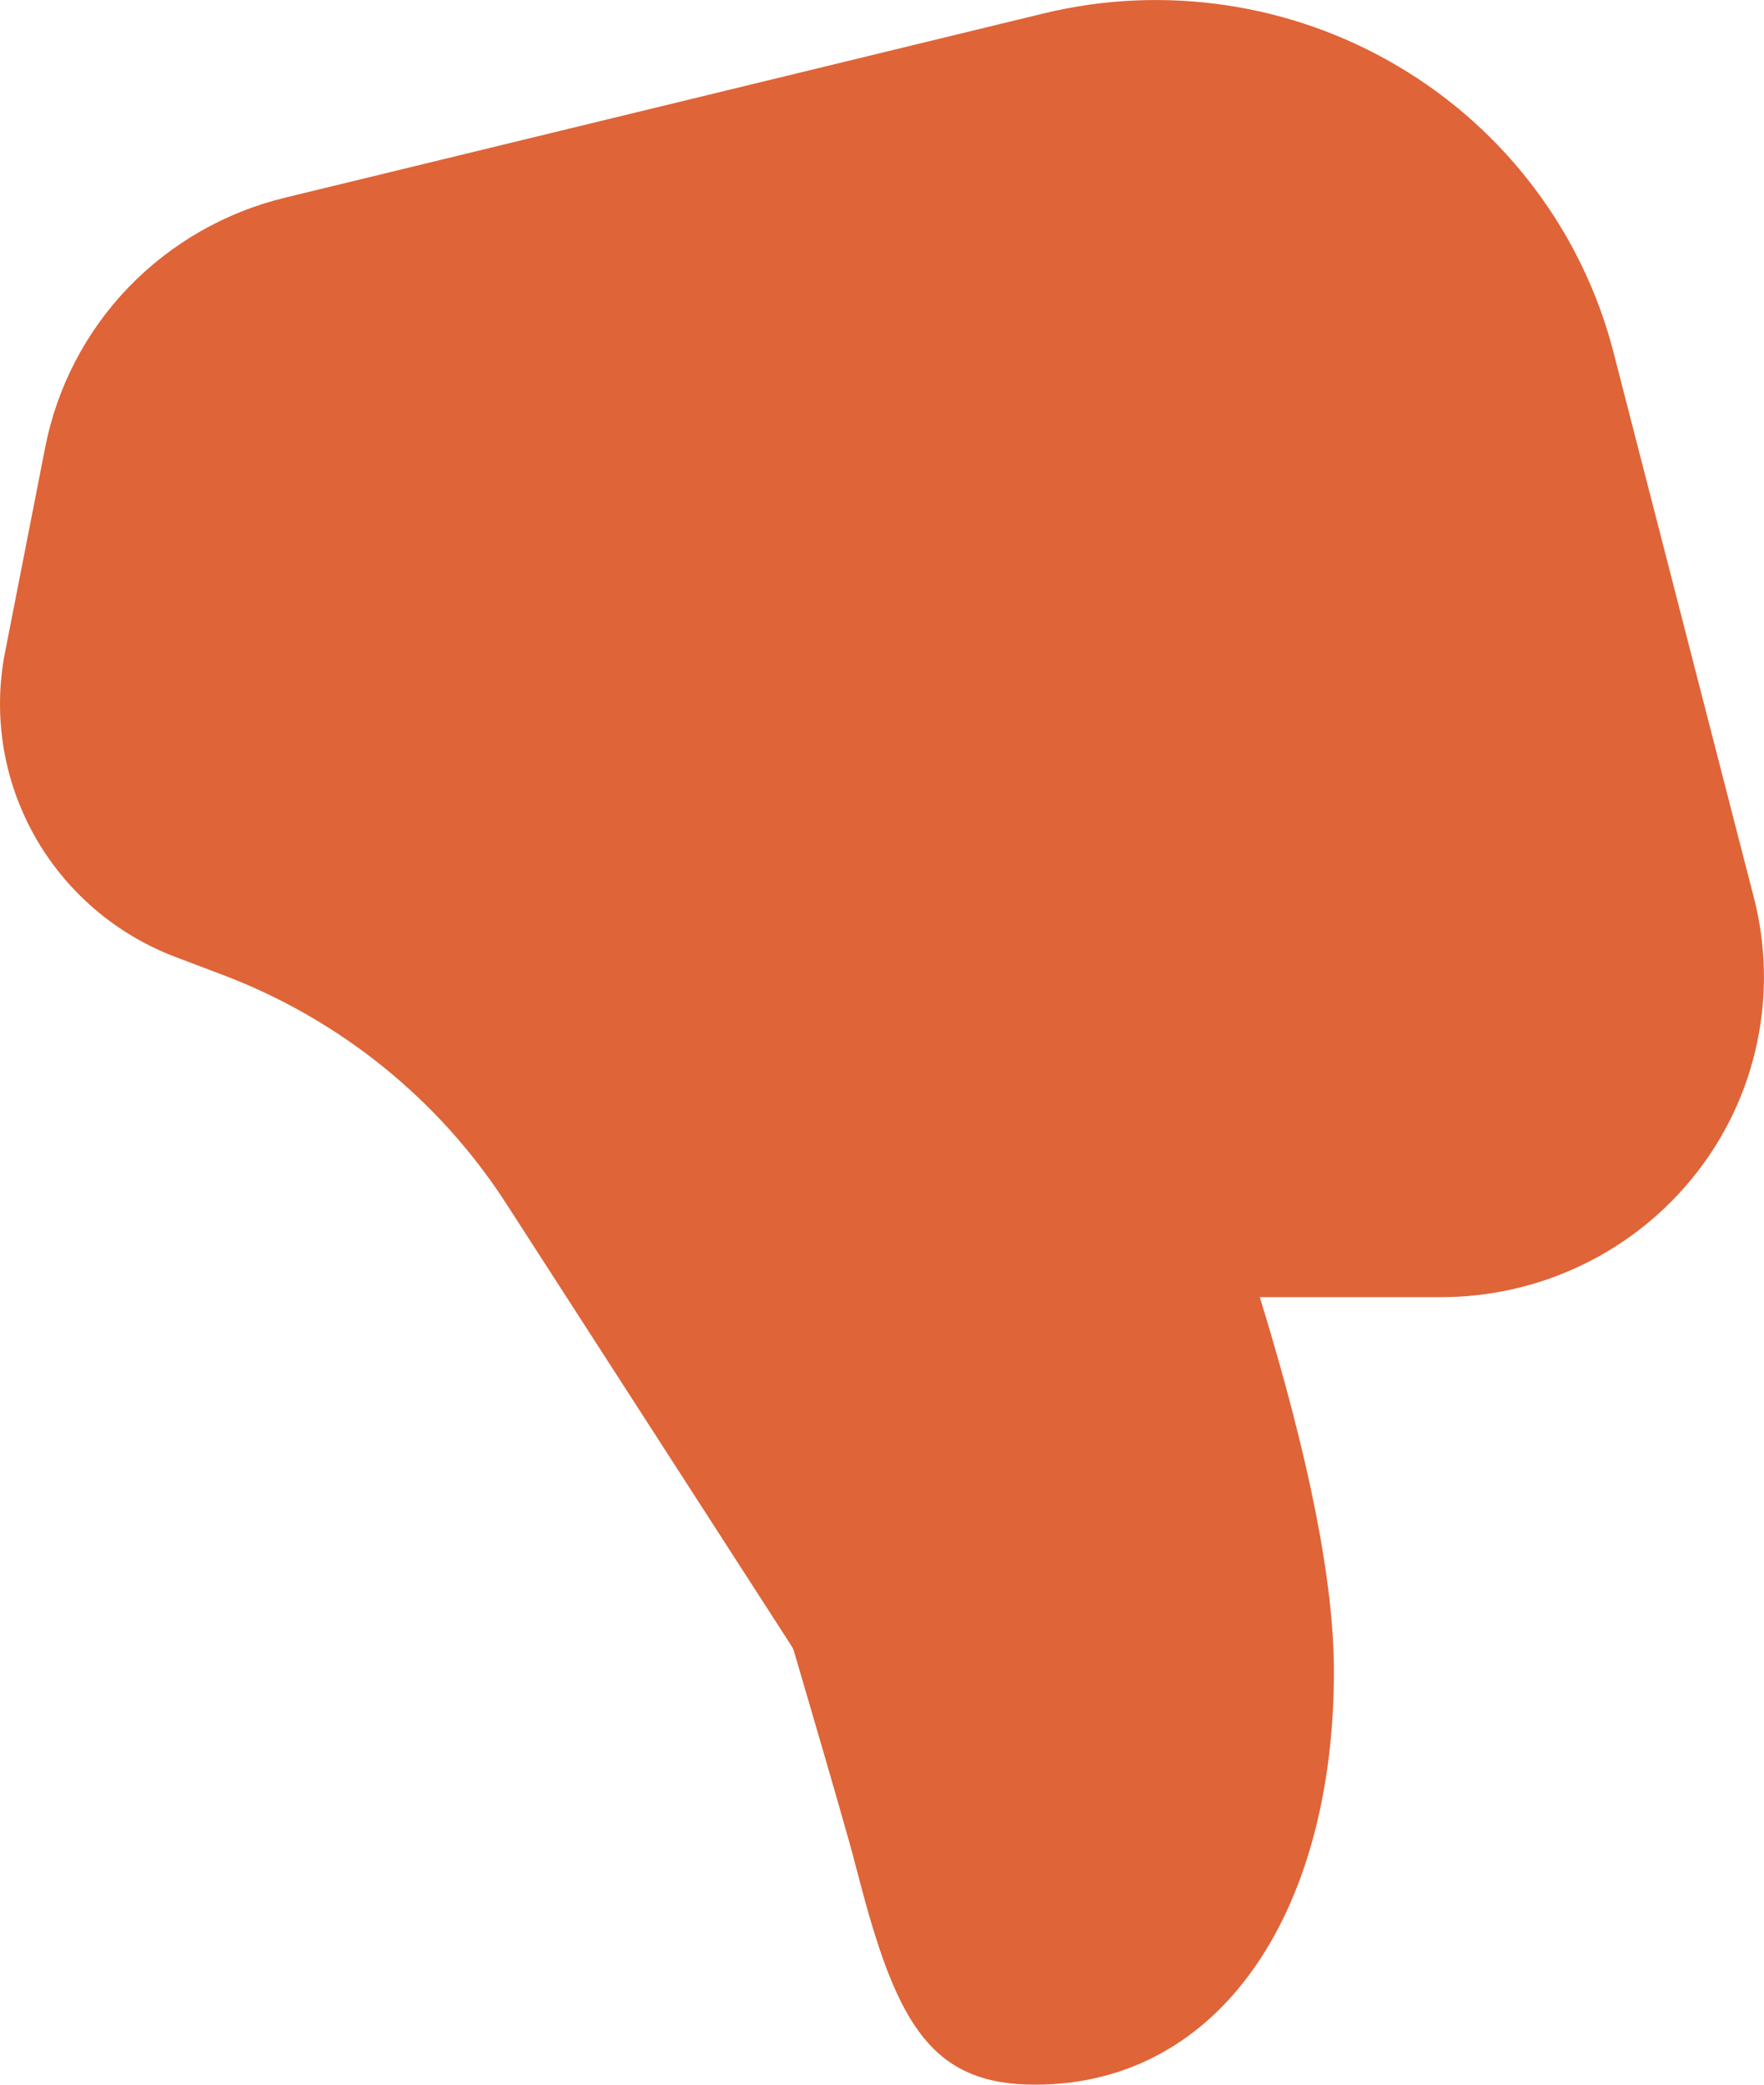 <svg width="11" height="13" viewBox="0 0 11 13" fill="none" xmlns="http://www.w3.org/2000/svg">
<path d="M8.318 10.423C8.318 11.921 7.611 13 6.454 13C5.818 13 5.6 12.63 5.372 11.772C5.325 11.595 5.303 11.508 5.278 11.424C5.216 11.203 5.107 10.828 4.952 10.3C4.948 10.286 4.941 10.272 4.933 10.26L3.157 7.506C2.737 6.855 2.117 6.355 1.388 6.079L1.095 5.968C0.72 5.826 0.409 5.558 0.214 5.21C0.02 4.863 -0.045 4.459 0.031 4.07L0.282 2.789C0.355 2.415 0.535 2.069 0.8 1.793C1.066 1.517 1.406 1.322 1.78 1.232L6.507 0.084C7.261 -0.099 8.057 0.02 8.723 0.416C9.388 0.811 9.869 1.451 10.061 2.195L10.938 5.602C11.013 5.896 11.02 6.204 10.957 6.502C10.895 6.799 10.764 7.079 10.576 7.318C10.388 7.558 10.146 7.753 9.871 7.886C9.595 8.02 9.292 8.089 8.985 8.089H7.856C8.164 9.091 8.318 9.865 8.318 10.423H8.318Z" fill="#DF6438"/>
</svg>
